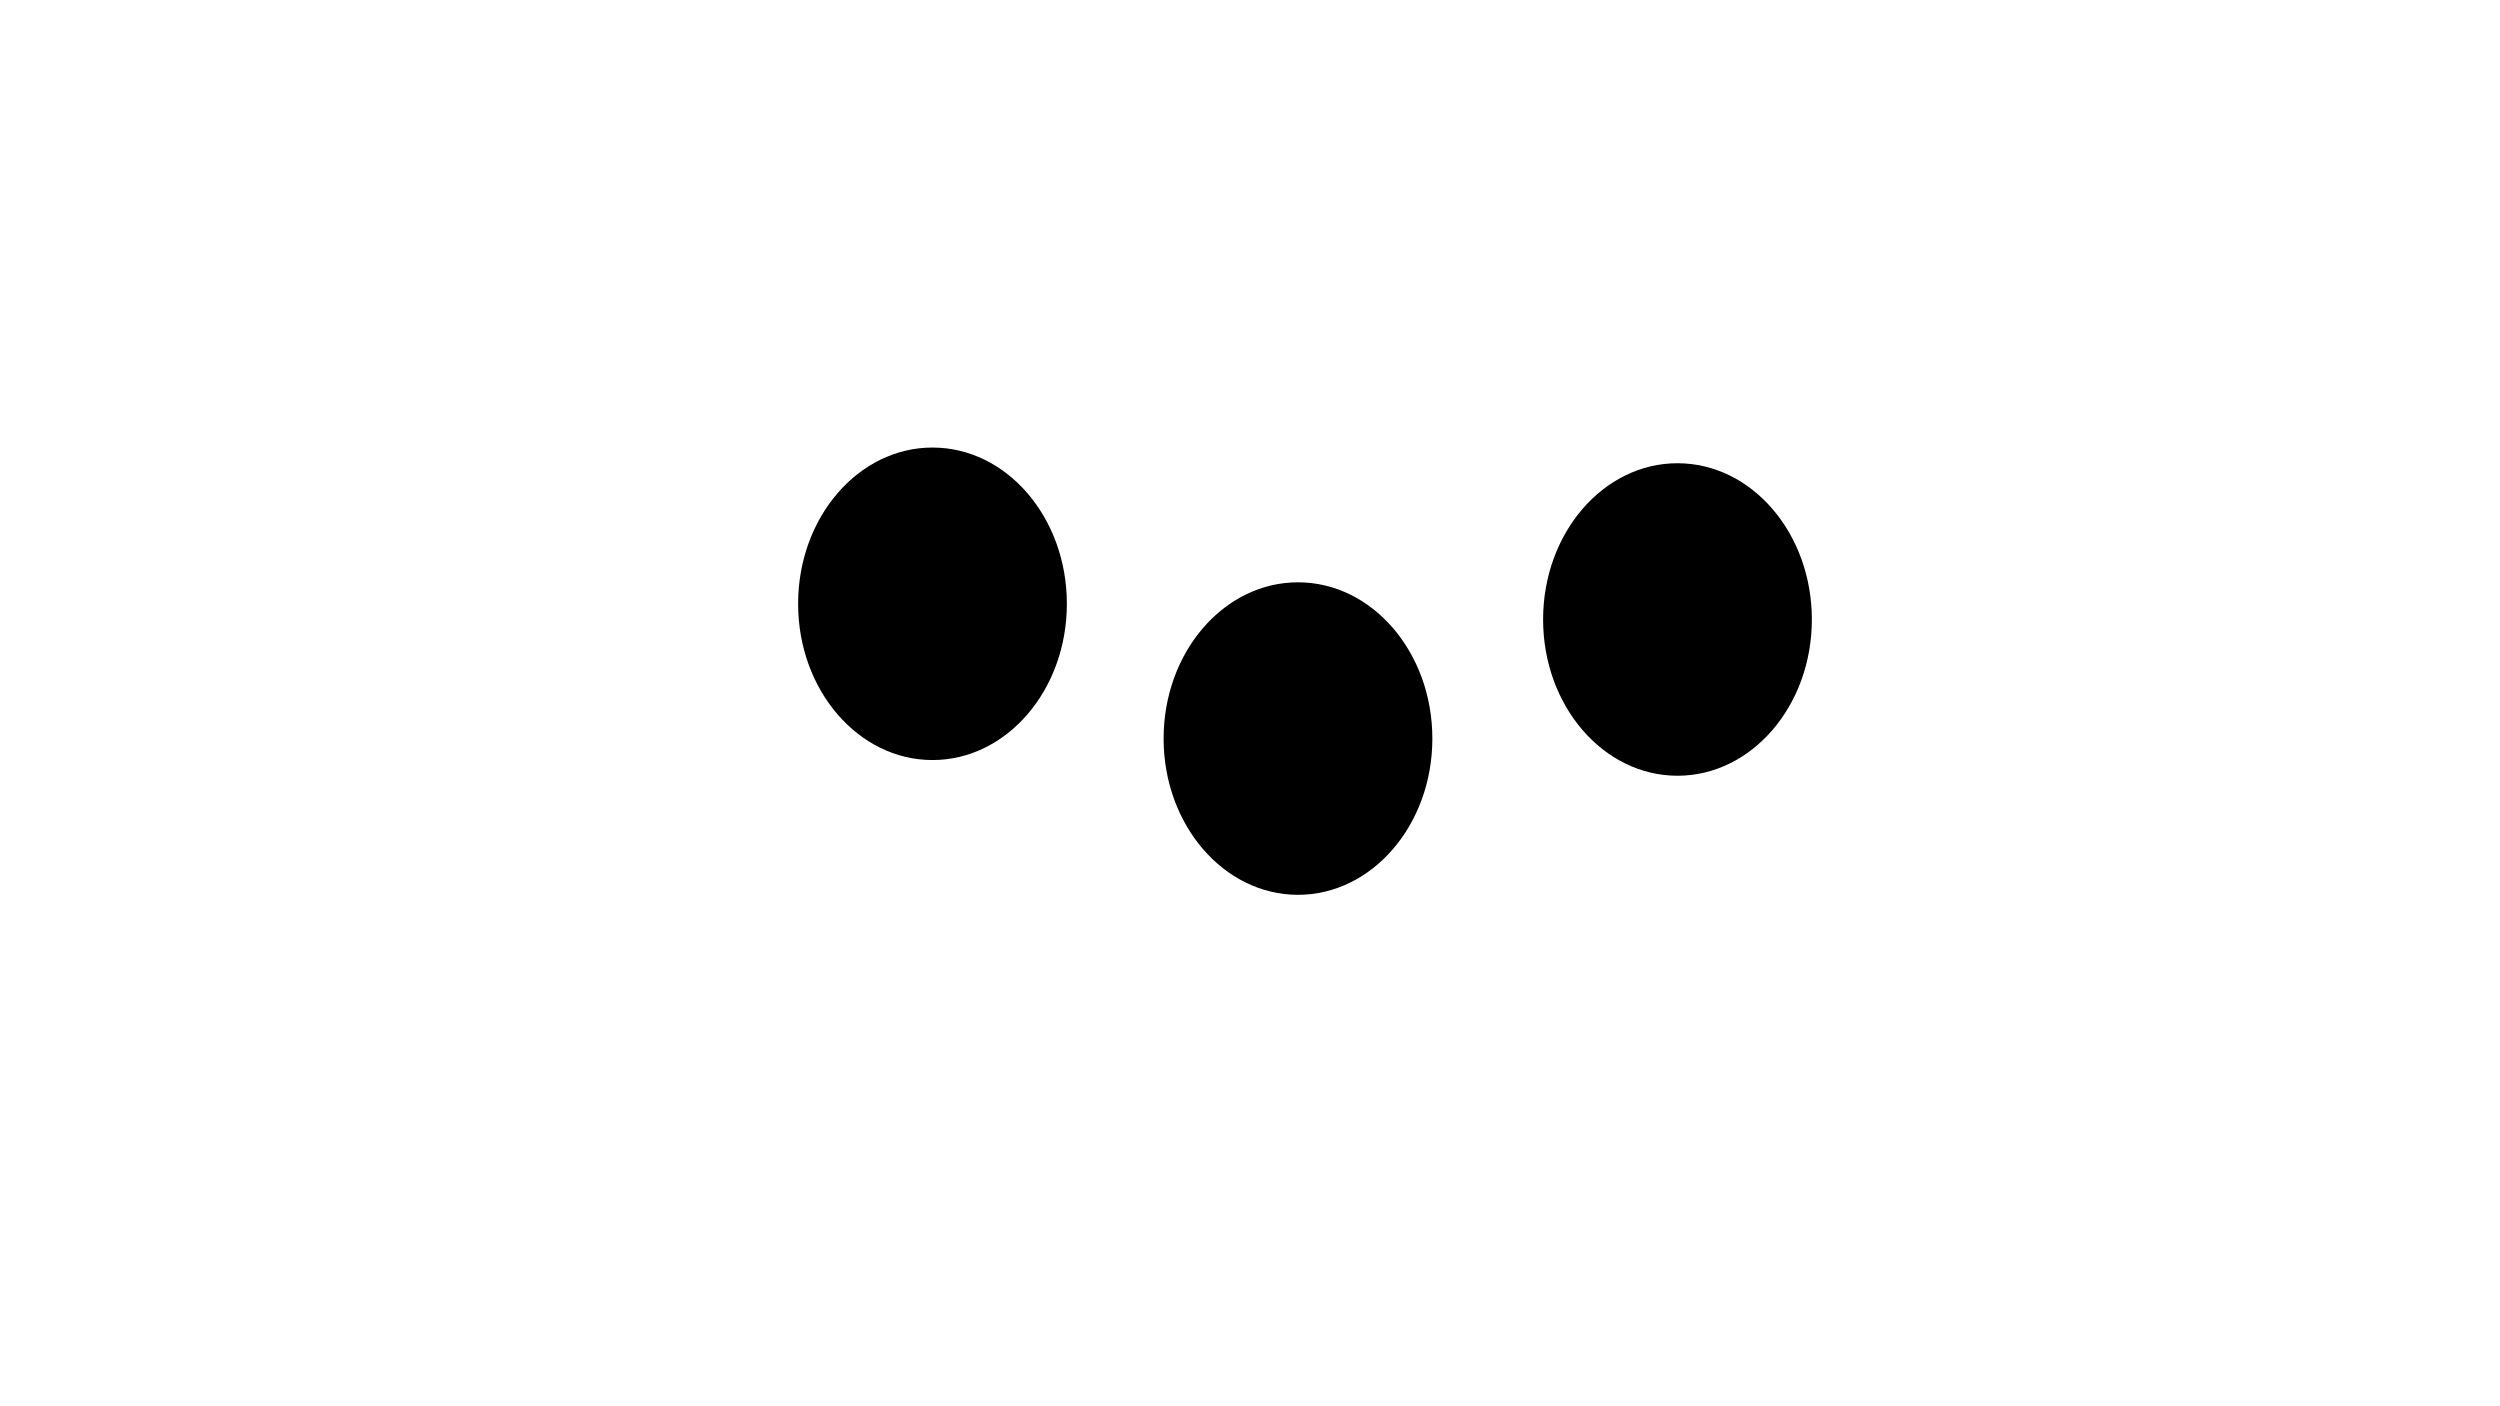 <svg xmlns="http://www.w3.org/2000/svg" version="1.1" xmlns:xlink="http://www.w3.org/1999/xlink" xmlns:svgjs="http://svgjs.dev/svgjs" viewBox="0 0 800 450" opacity="1"><defs><filter id="bbblurry-filter" x="-100%" y="-100%" width="400%" height="400%" filterUnits="objectBoundingBox" primitiveUnits="userSpaceOnUse" color-interpolation-filters="sRGB">
	<feGaussianBlur stdDeviation="61" x="0%" y="0%" width="100%" height="100%" in="SourceGraphic" edgeMode="none" result="blur"></feGaussianBlur></filter></defs><g filter="url(#bbblurry-filter)"><ellipse rx="43" ry="50" cx="536.792" cy="198.236" fill="hsla(194, 100%, 50%, 1.00)"></ellipse><ellipse rx="43" ry="50" cx="415.355" cy="236.34" fill="hsla(218, 100%, 50%, 1.00)"></ellipse><ellipse rx="43" ry="50" cx="298.396" cy="193.214" fill="hsla(194, 100%, 50%, 1.00)"></ellipse></g></svg>